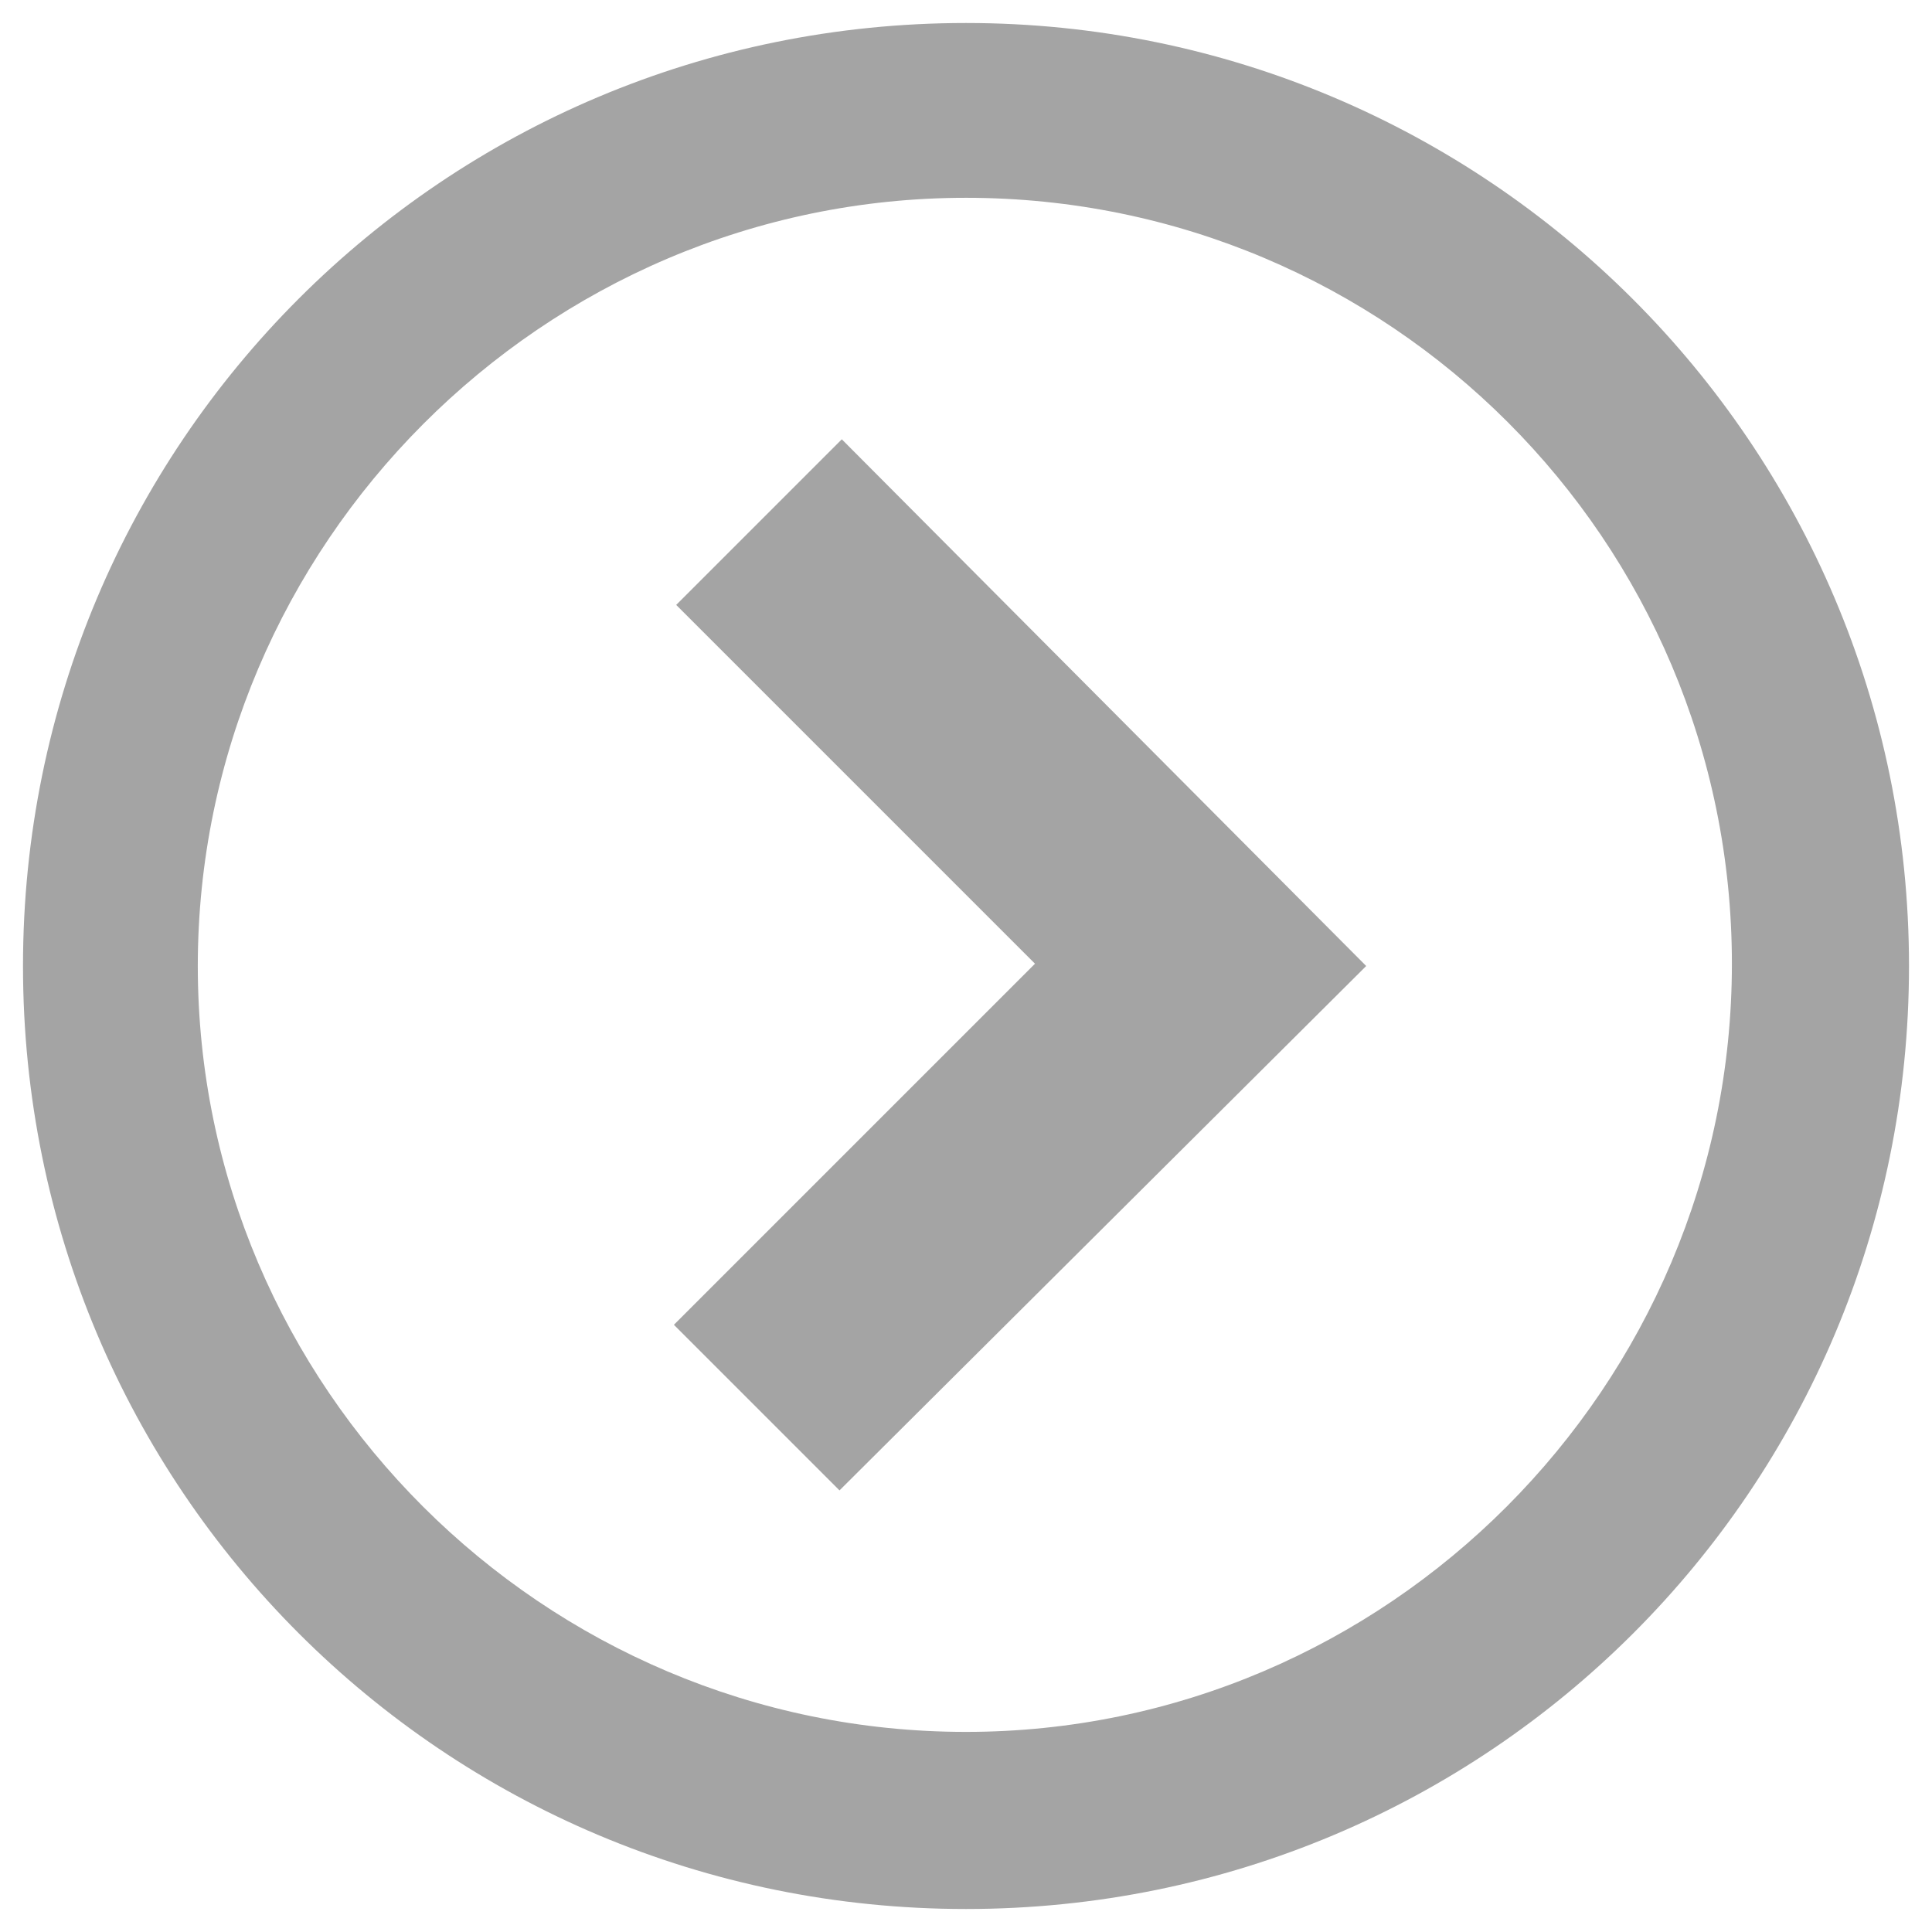 <?xml version="1.0" encoding="utf-8"?>
<!-- Generator: Adobe Illustrator 19.2.1, SVG Export Plug-In . SVG Version: 6.00 Build 0)  -->
<svg version="1.1" id="Layer_1" xmlns="http://www.w3.org/2000/svg" xmlns:xlink="http://www.w3.org/1999/xlink" x="0px" y="0px"
	 viewBox="0 0 84 84" style="enable-background:new 0 0 84 84;" xml:space="preserve">
<style type="text/css">
	.st0{fill:#A4A4A4;}
</style>
<path class="st0" d="M42,1C19.3,1,1,19.3,1,42s18.3,41,41,41s41-18.3,41-41S64.6,1,42,1z M42,75.3c-18.4,0-33.4-15-33.4-33.3
	S23.6,8.6,42,8.6s33.3,14.9,33.3,33.3S60.3,75.3,42,75.3z"/>
<path class="st0" d="M29.3,57.6l7.2,7.2L59.4,42L36.6,19.1l-7.2,7.2l15.6,15.6L29.3,57.6z"/>
</svg>

